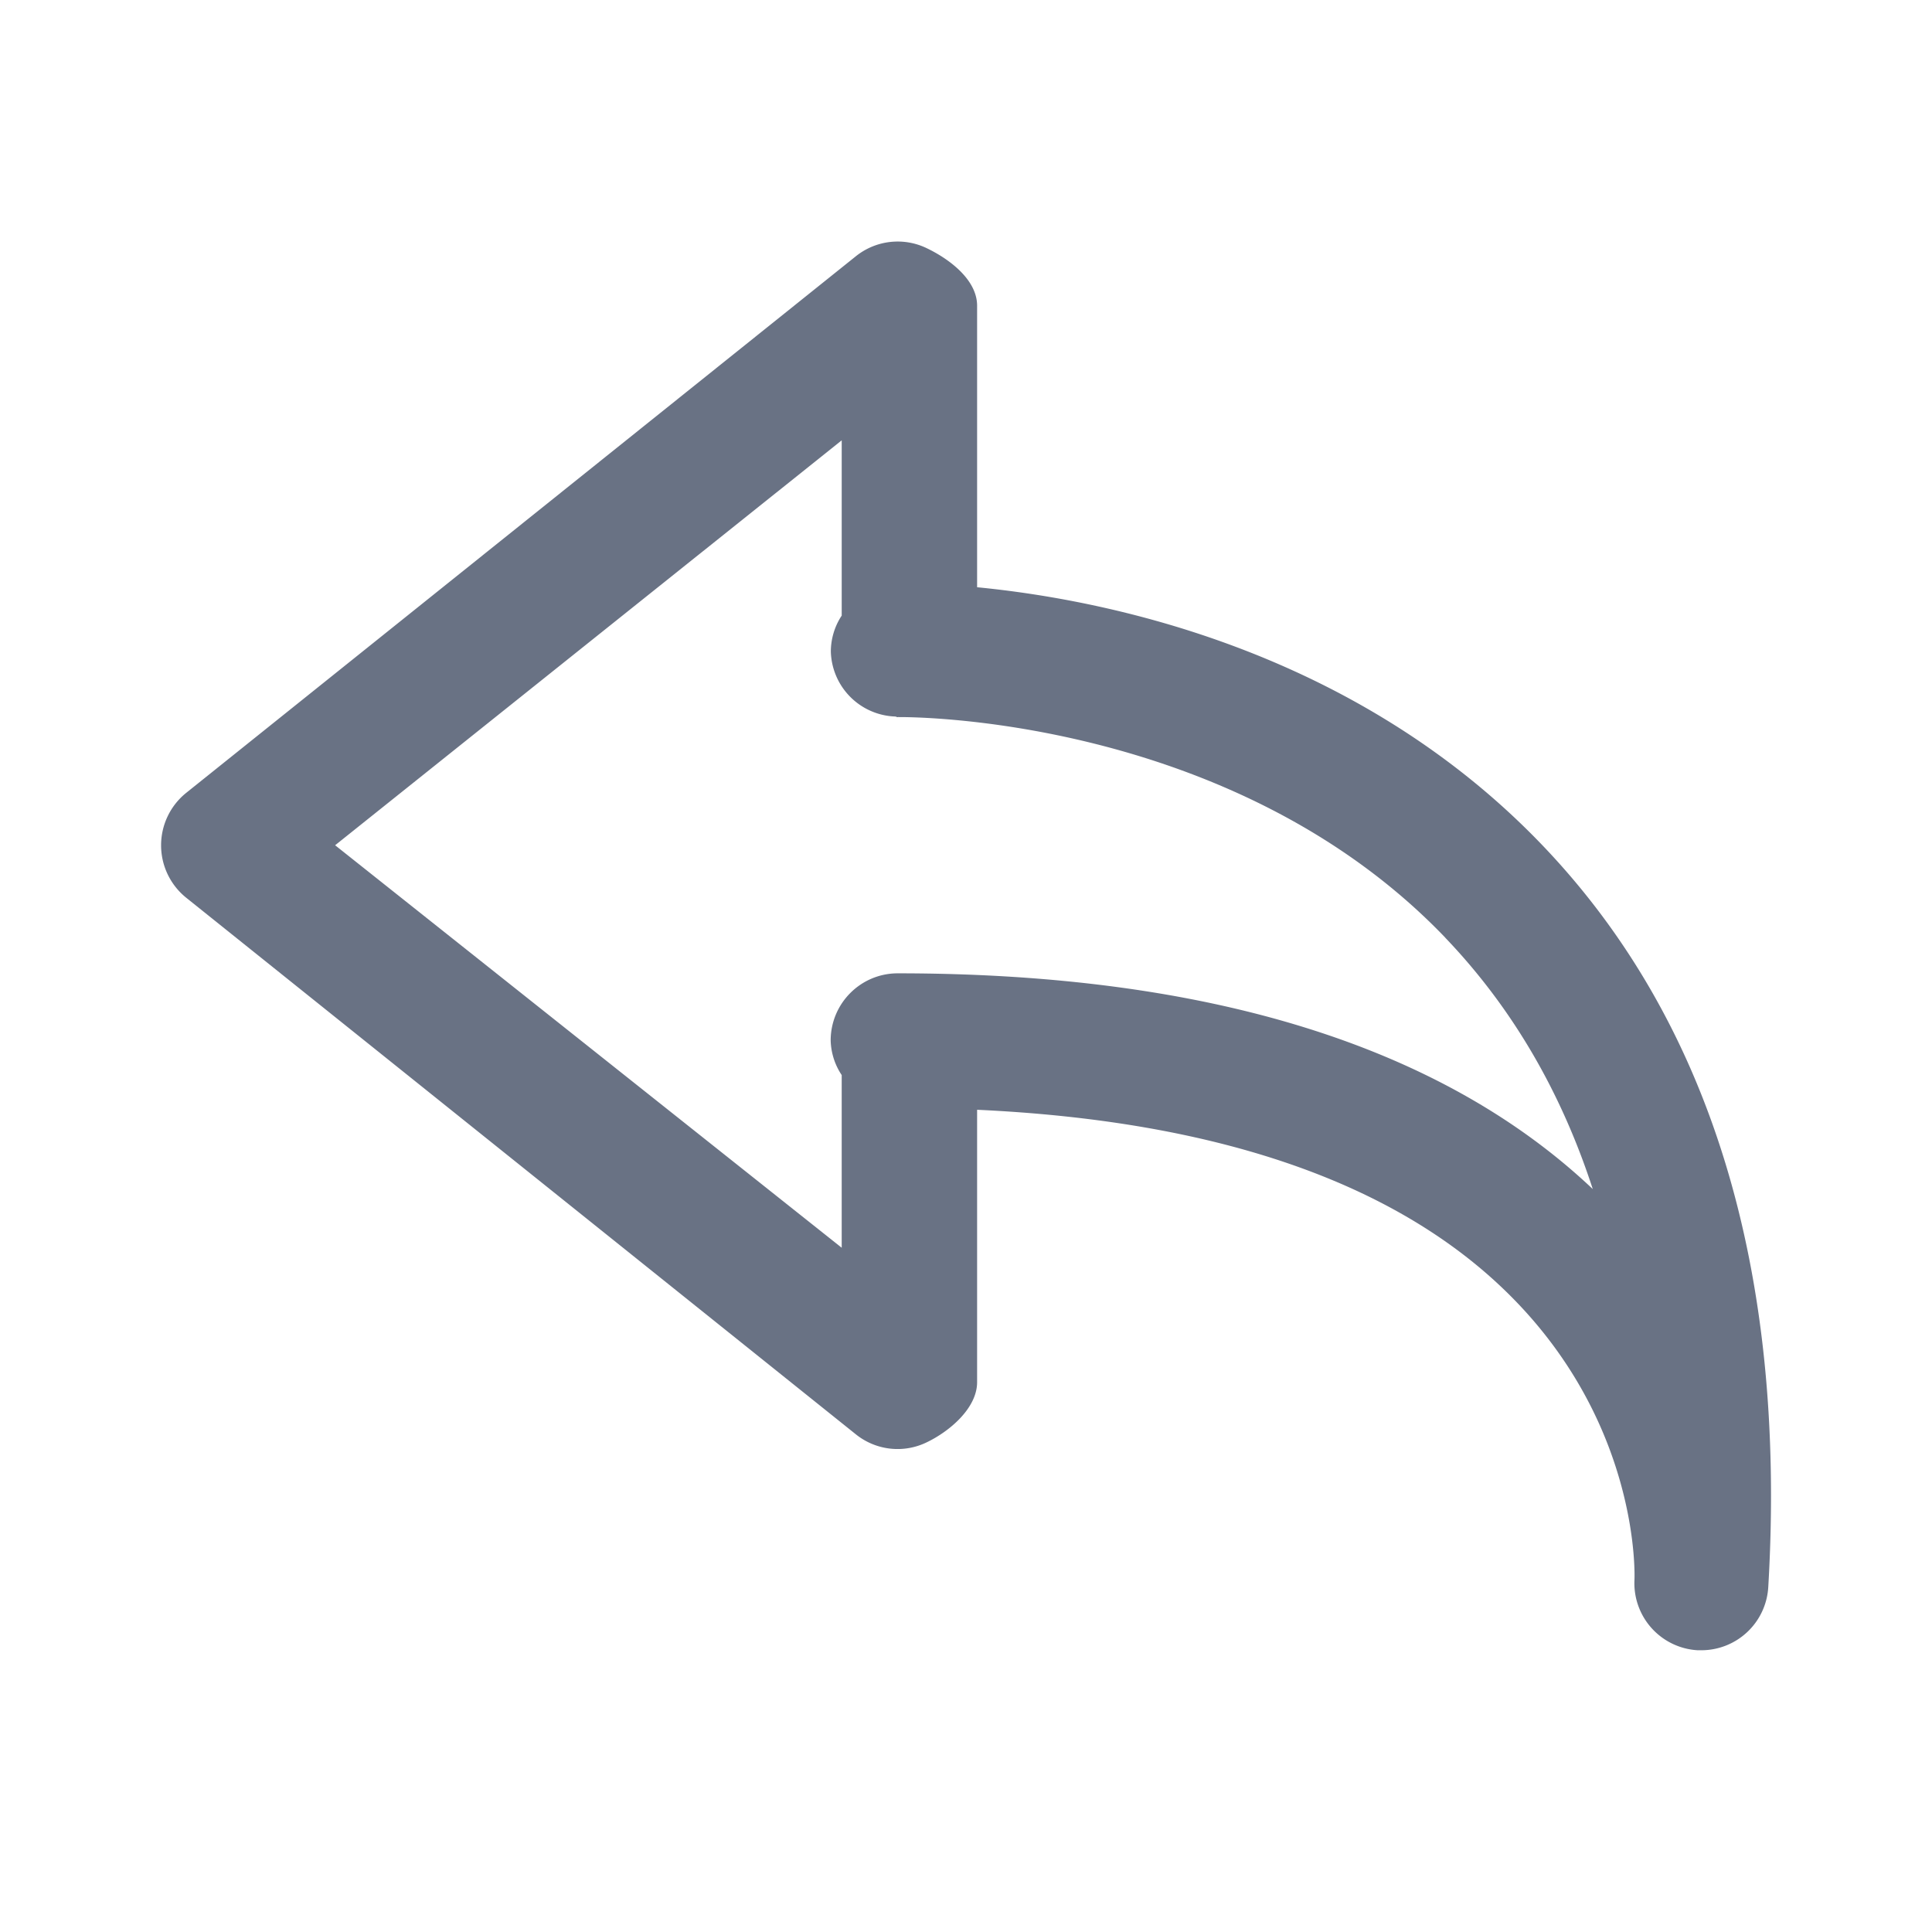 <svg xmlns="http://www.w3.org/2000/svg" fill="none" viewBox="0 0 24 24"><path fill="#697284" fill-rule="evenodd" d="M21.966 19.716a.833.833 0 0 1-.83.784h-.047a.834.834 0 0 1-.785-.877c.003-.07.056-1.864-1.461-3.444-1.395-1.453-3.653-2.252-6.705-2.393v3.384c0 .32-.338.609-.626.747a.827.827 0 0 1-.88-.099l-8.32-6.667a.836.836 0 0 1 0-1.301l8.32-6.667a.83.83 0 0 1 .88-.1c.288.138.626.395.626.715v3.497c1.573.153 4.67.763 7.003 3.185 2.106 2.187 3.057 5.294 2.825 9.236Zm-4.012-8.068c-2.67-2.785-6.74-2.74-6.785-2.74-.004.001-.006-.001-.01-.001l-.007.002c-.012 0-.02-.007-.03-.008a.83.83 0 0 1-.801-.808.815.815 0 0 1 .135-.446V5.47L4.163 10.5l6.293 5v-2.145a.809.809 0 0 1-.137-.43c0-.46.373-.834.833-.834 3.853 0 6.754.901 8.634 2.68-.397-1.22-1.009-2.262-1.832-3.122Z" clip-rule="evenodd"/></svg>